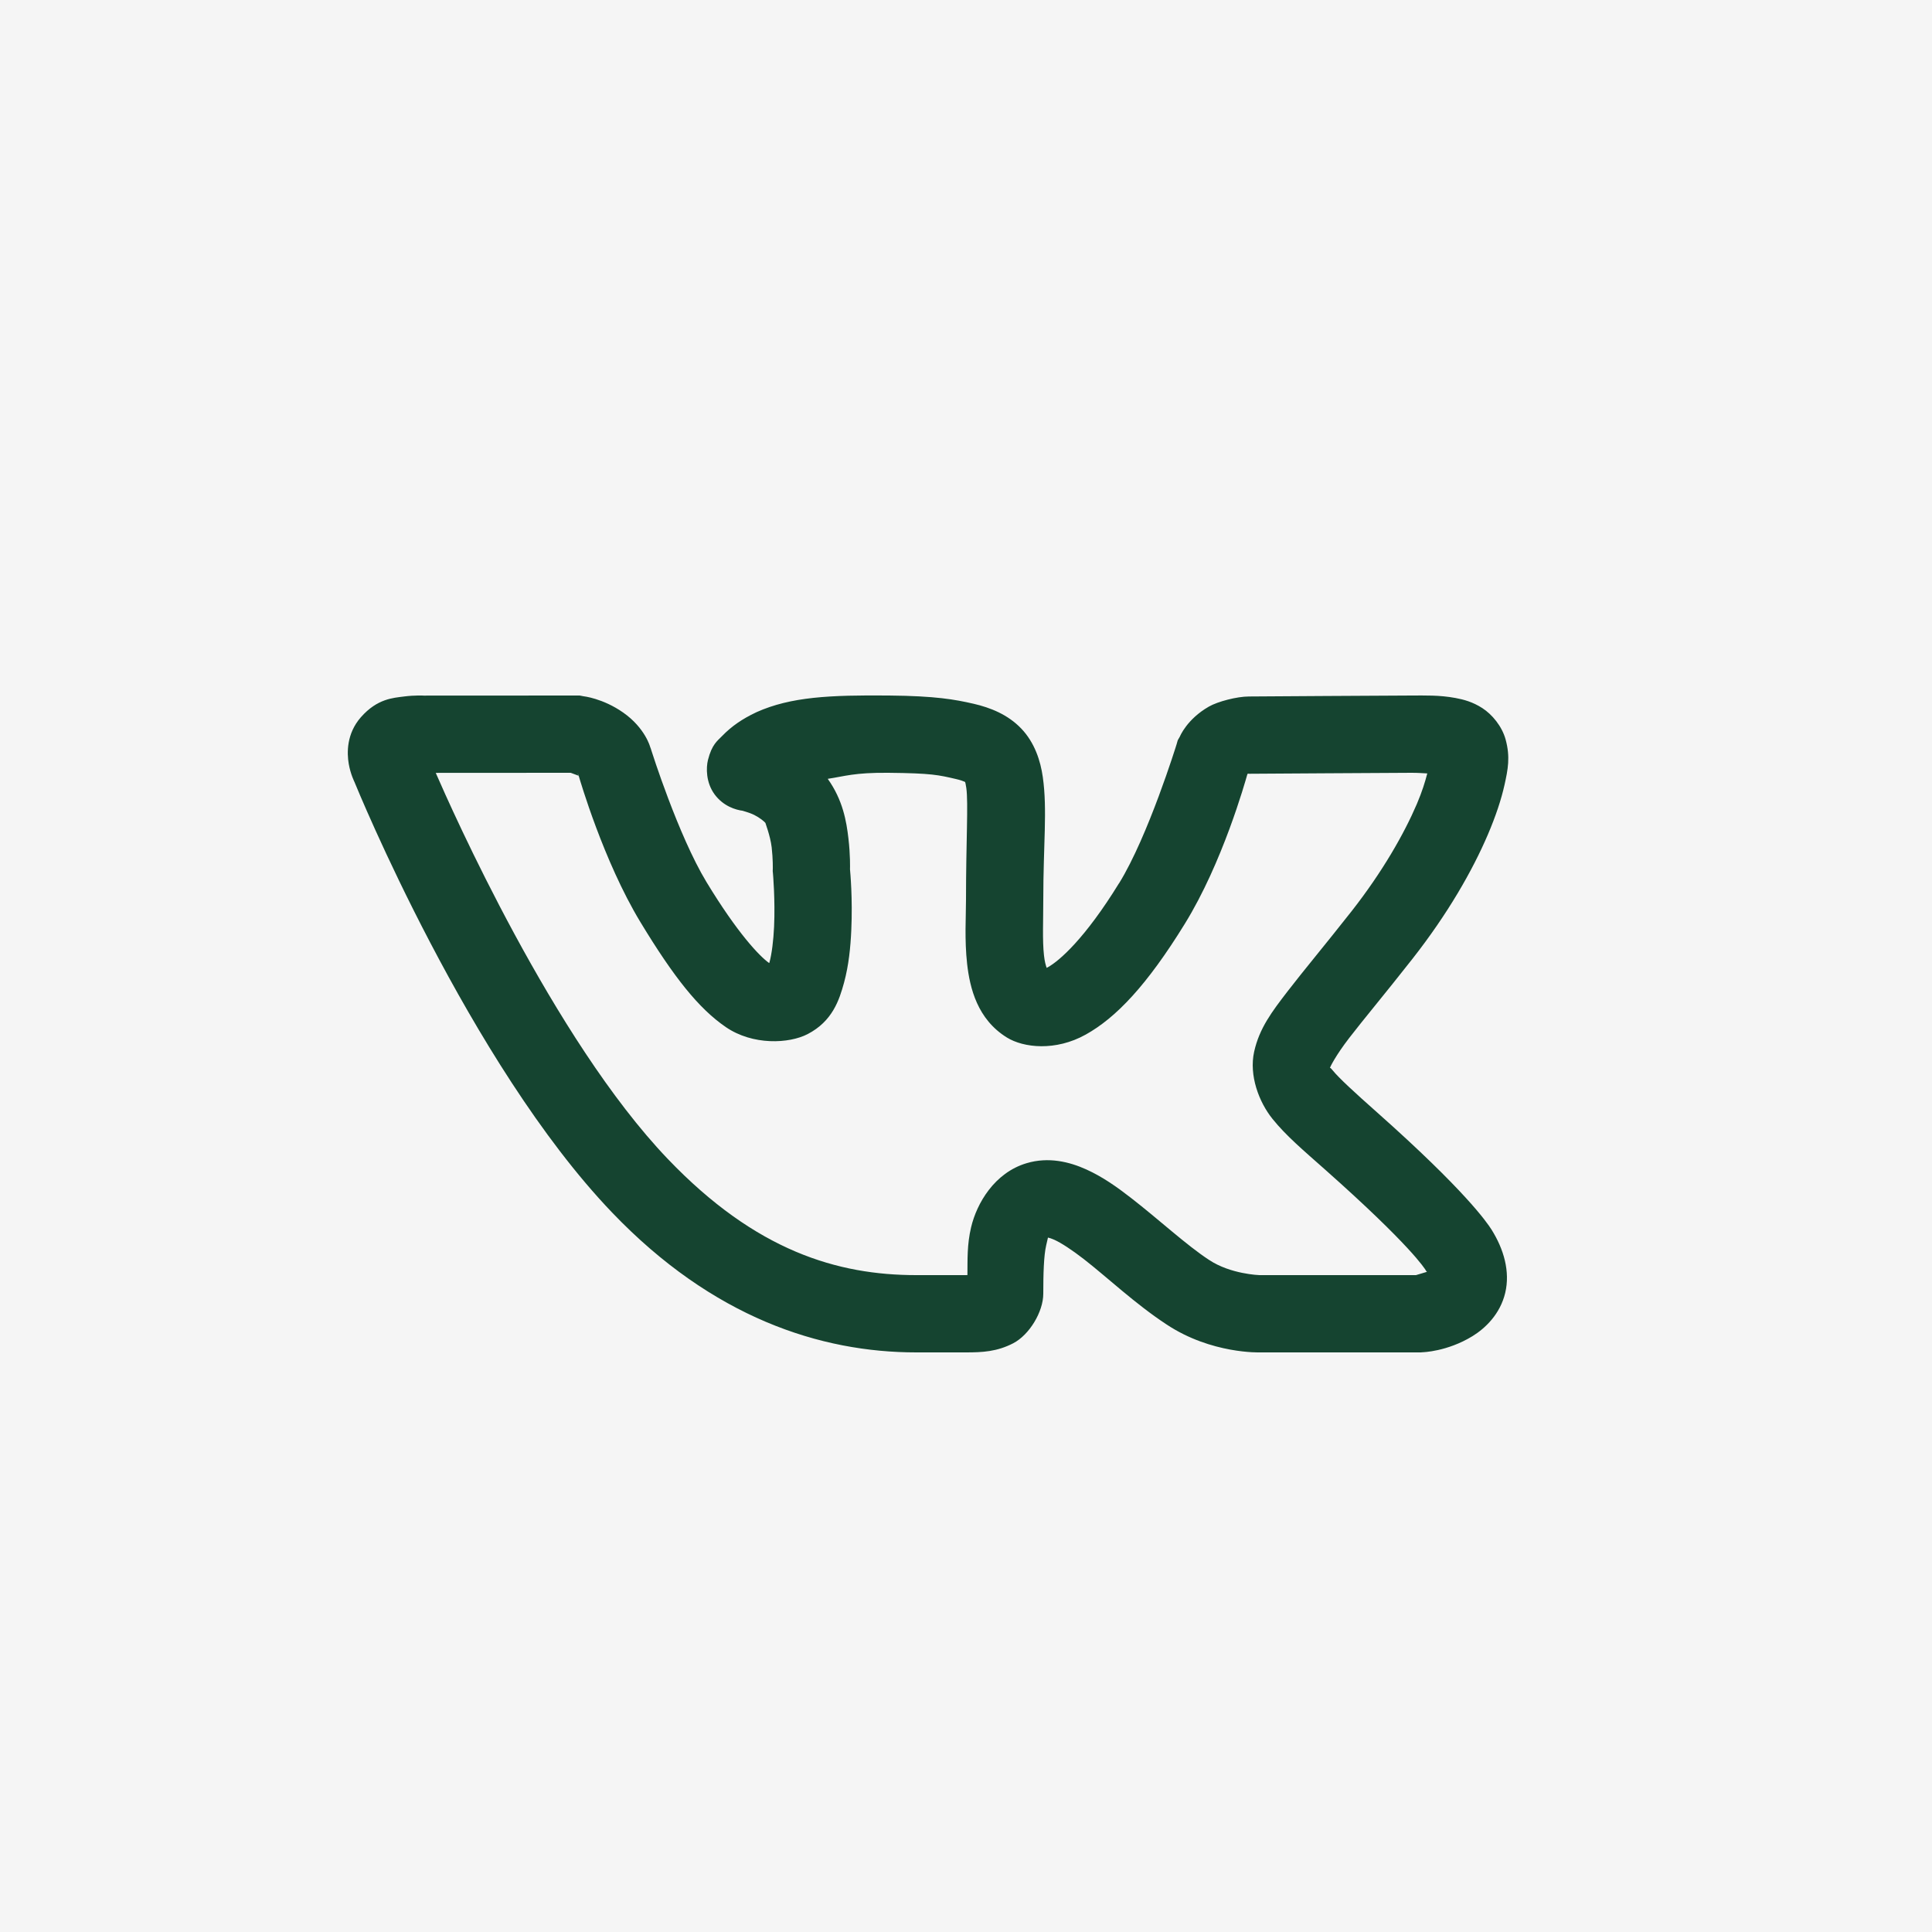 <svg xmlns="http://www.w3.org/2000/svg" viewBox="0 0 50 50" width="50px" height="50px">
    <rect width="50" height="50" fill="#F5F5F5" />
    <path d="M15.002 18L10.967 18.002C10.967 18.002 10.736 17.989 10.457 18.025C10.178 18.062 9.766 18.079 9.344 18.557L9.342 18.559 9.34 18.561C8.964 18.99 8.978 19.49 9.025 19.766C9.072 20.04 9.177 20.245 9.178 20.246L9.178 20.248C9.217 20.343 12.146 27.522 15.84 31.379C18.445 34.101 21.231 35 23.713 35L25 35C25.423 35 25.802 34.981 26.221 34.764C26.64 34.547 27 33.948 27 33.482C27 32.981 27.012 32.495 27.076 32.225C27.136 31.972 27.113 32.034 27.137 32.033C27.161 32.038 27.204 32.049 27.287 32.086C27.466 32.167 27.741 32.347 28.047 32.584C28.657 33.058 29.381 33.746 30.191 34.277C31.353 35.047 32.613 35 32.613 35L36.77 35L36.814 34.996C36.814 34.996 37.452 34.982 38.107 34.58C38.435 34.379 38.824 34.011 38.955 33.459C39.086 32.907 38.919 32.328 38.598 31.818C38.48 31.632 37.911 30.806 35.637 28.787C35.049 28.266 34.649 27.897 34.49 27.701C34.434 27.632 34.429 27.638 34.418 27.635C34.431 27.601 34.563 27.324 34.914 26.867C35.28 26.391 35.837 25.728 36.553 24.816C37.465 23.654 38.105 22.537 38.508 21.594C38.709 21.122 38.852 20.694 38.938 20.307C39.023 19.919 39.091 19.596 38.965 19.137C38.871 18.794 38.614 18.488 38.363 18.326C38.112 18.164 37.878 18.103 37.668 18.064C37.248 17.986 36.877 18 36.531 18C35.807 18 32.59 18.025 32.324 18.025C32.013 18.025 31.515 18.155 31.285 18.287C30.714 18.614 30.535 19.062 30.535 19.062L30.48 19.158 30.449 19.266C30.449 19.266 29.717 21.636 28.963 22.857L28.961 22.857C28.075 24.297 27.414 24.867 27.123 25.029C27.092 25.046 27.109 25.037 27.088 25.049C27.065 24.983 27.036 24.891 27.018 24.723C26.975 24.342 27 23.807 27 23.289C27 21.855 27.108 20.96 26.988 20.113C26.929 19.69 26.777 19.218 26.43 18.855C26.083 18.493 25.635 18.314 25.188 18.211L25.186 18.211C24.719 18.104 24.217 18.011 23.01 18C21.472 17.986 20.47 18.033 19.58 18.43L19.57 18.436 19.562 18.439C19.211 18.605 18.934 18.794 18.689 19.047C18.567 19.173 18.423 19.265 18.322 19.668C18.272 19.869 18.267 20.25 18.494 20.559C18.722 20.867 19.041 20.96 19.229 20.984C19.194 20.98 19.376 21.02 19.518 21.09C19.659 21.16 19.781 21.26 19.812 21.301L19.812 21.303C19.799 21.286 19.935 21.623 19.971 21.93C20.006 22.237 20 22.484 20 22.484L19.998 22.545 20.004 22.605C20.004 22.605 20.065 23.285 20.033 23.986C20.017 24.337 19.973 24.69 19.914 24.906C19.911 24.918 19.91 24.914 19.906 24.924C19.656 24.749 19.079 24.14 18.283 22.826C17.548 21.611 16.859 19.426 16.859 19.426L16.844 19.377 16.826 19.33C16.826 19.33 16.698 18.842 16.131 18.443C15.599 18.069 15.094 18.018 15.094 18.018L15.002 18zM14.77 20C14.827 20.021 14.946 20.064 14.969 20.074L14.945 20.004C14.945 20.004 14.976 20.075 14.977 20.076C14.977 20.076 14.98 20.078 14.98 20.078L14.98 20.08 14.982 20.08C14.932 20.045 14.975 20.08 14.98 20.088C15.008 20.182 15.619 22.285 16.572 23.861C17.441 25.296 18.083 26.1 18.783 26.58C19.483 27.06 20.424 27.011 20.902 26.762C21.542 26.43 21.72 25.884 21.844 25.43C21.967 24.975 22.011 24.514 22.031 24.078C22.069 23.246 22.004 22.566 21.998 22.498C21.999 22.46 22.008 22.135 21.957 21.697C21.906 21.256 21.814 20.707 21.422 20.156C21.861 20.091 22.104 19.992 22.99 20C24.12 20.011 24.292 20.058 24.736 20.16C24.978 20.216 25.005 20.262 24.982 20.238C24.96 20.214 24.98 20.198 25.008 20.393C25.063 20.781 25 21.777 25 23.289C25 23.715 24.959 24.316 25.029 24.945C25.1 25.574 25.296 26.379 26.057 26.85C26.49 27.118 27.318 27.21 28.098 26.775C28.878 26.341 29.678 25.507 30.664 23.906C31.638 22.328 32.22 20.253 32.283 20.033C32.283 20.033 32.294 20.026 32.301 20.021C32.318 20.022 32.296 20.025 32.324 20.025C32.695 20.025 35.855 20 36.531 20C36.717 20 36.799 20.01 36.938 20.016C36.882 20.232 36.806 20.483 36.668 20.807C36.343 21.567 35.785 22.554 34.979 23.582C34.283 24.467 33.743 25.11 33.33 25.646C32.917 26.183 32.593 26.607 32.457 27.219C32.322 27.831 32.58 28.521 32.934 28.959C33.287 29.397 33.725 29.765 34.309 30.283C36.509 32.236 36.87 32.828 36.904 32.883L36.904 32.885C36.941 32.944 36.917 32.884 36.932 32.914C36.807 32.953 36.658 32.997 36.645 33L32.598 33 32.592 33C32.592 33 31.847 32.976 31.295 32.609L31.293 32.607 31.291 32.607C30.706 32.225 30 31.568 29.273 31.004C28.91 30.722 28.54 30.458 28.111 30.264C27.682 30.07 27.139 29.932 26.566 30.104C25.738 30.351 25.278 31.14 25.131 31.766C25.025 32.215 25.041 32.606 25.037 32.998C25.009 33 25.033 33 25 33L23.713 33C21.68 33 19.566 32.38 17.285 29.996C14.32 26.9 11.674 20.912 11.277 20.002L14.77 20zM32.213 20.008C32.195 20.012 32.247 20.016 32.289 20.02C32.283 20.023 32.29 20.017 32.281 20.021C32.28 20.005 32.237 20.002 32.213 20.008z" fill="#154430"/>
</svg>